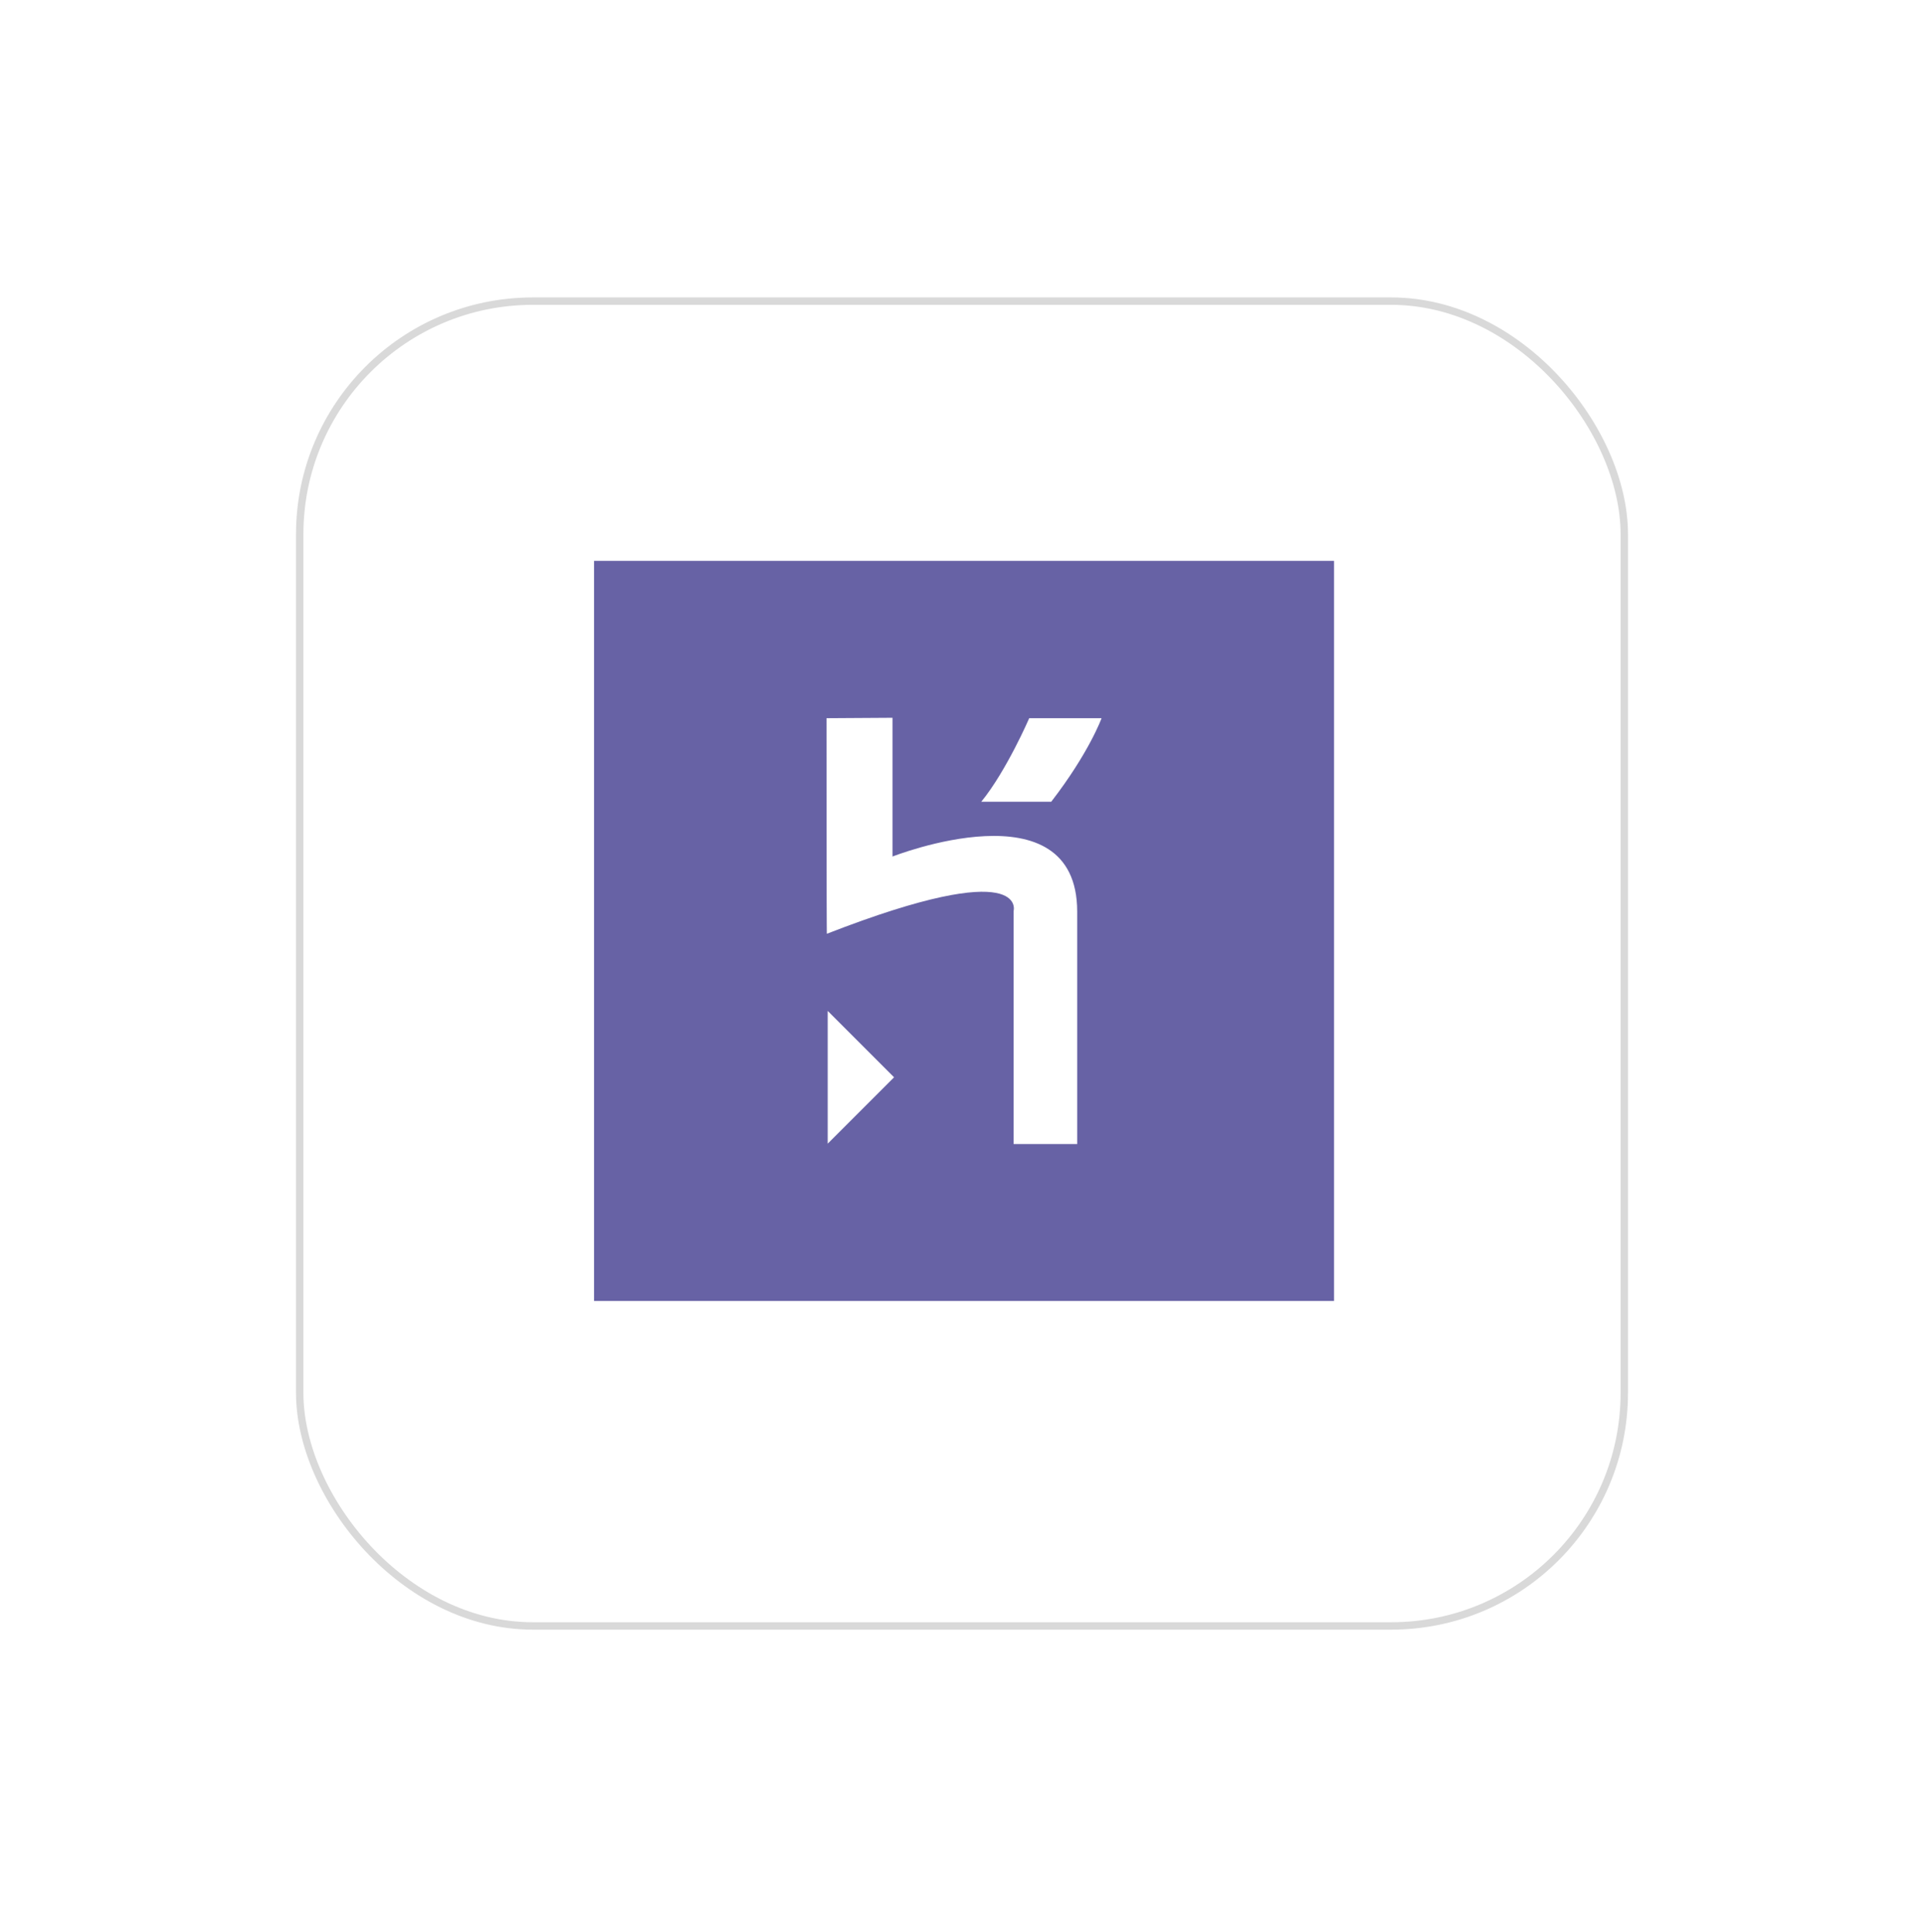 <svg width="260" height="261" viewBox="0 0 260 261" fill="none" xmlns="http://www.w3.org/2000/svg">
<g filter="url(#filter0_d_104_144)">
<rect x="40" y="36.188" width="180" height="180" rx="32" fill="white"/>
<rect x="40.5" y="36.688" width="179" height="179" rx="31.5" stroke="#D9D9D9"/>
</g>
<g clip-path="url(#clip0_104_144)">
<path d="M80.276 75.782H180.276V175.782H80.276V75.782Z" fill="#6762A5"/>
<path d="M136.976 154.578V123.082C136.976 123.082 139.024 115.546 111.74 126.166C111.692 126.302 111.692 97.038 111.692 97.038L120.608 96.982V115.73C120.608 115.73 145.568 105.898 145.568 123.186V154.578H136.976ZM142.056 108.33H132.6C136.004 104.17 139.084 97.038 139.084 97.038H148.86C148.864 97.038 147.188 101.686 142.056 108.33ZM111.852 154.526V136.59L120.82 145.558L111.852 154.526Z" fill="white"/>
</g>
<defs>
<filter id="filter0_d_104_144" x="0" y="0.188" width="260" height="260" filterUnits="userSpaceOnUse" color-interpolation-filters="sRGB">
<feFlood flood-opacity="0" result="BackgroundImageFix"/>
<feColorMatrix in="SourceAlpha" type="matrix" values="0 0 0 0 0 0 0 0 0 0 0 0 0 0 0 0 0 0 127 0" result="hardAlpha"/>
<feOffset dy="4"/>
<feGaussianBlur stdDeviation="20"/>
<feComposite in2="hardAlpha" operator="out"/>
<feColorMatrix type="matrix" values="0 0 0 0 0.037 0 0 0 0 0.035 0 0 0 0 0.048 0 0 0 0.1 0"/>
<feBlend mode="normal" in2="BackgroundImageFix" result="effect1_dropShadow_104_144"/>
<feBlend mode="normal" in="SourceGraphic" in2="effect1_dropShadow_104_144" result="shape"/>
</filter>
<clipPath id="clip0_104_144">
<rect width="100" height="100" fill="white" transform="translate(80.276 75.782)"/>
</clipPath>
</defs>
</svg>
